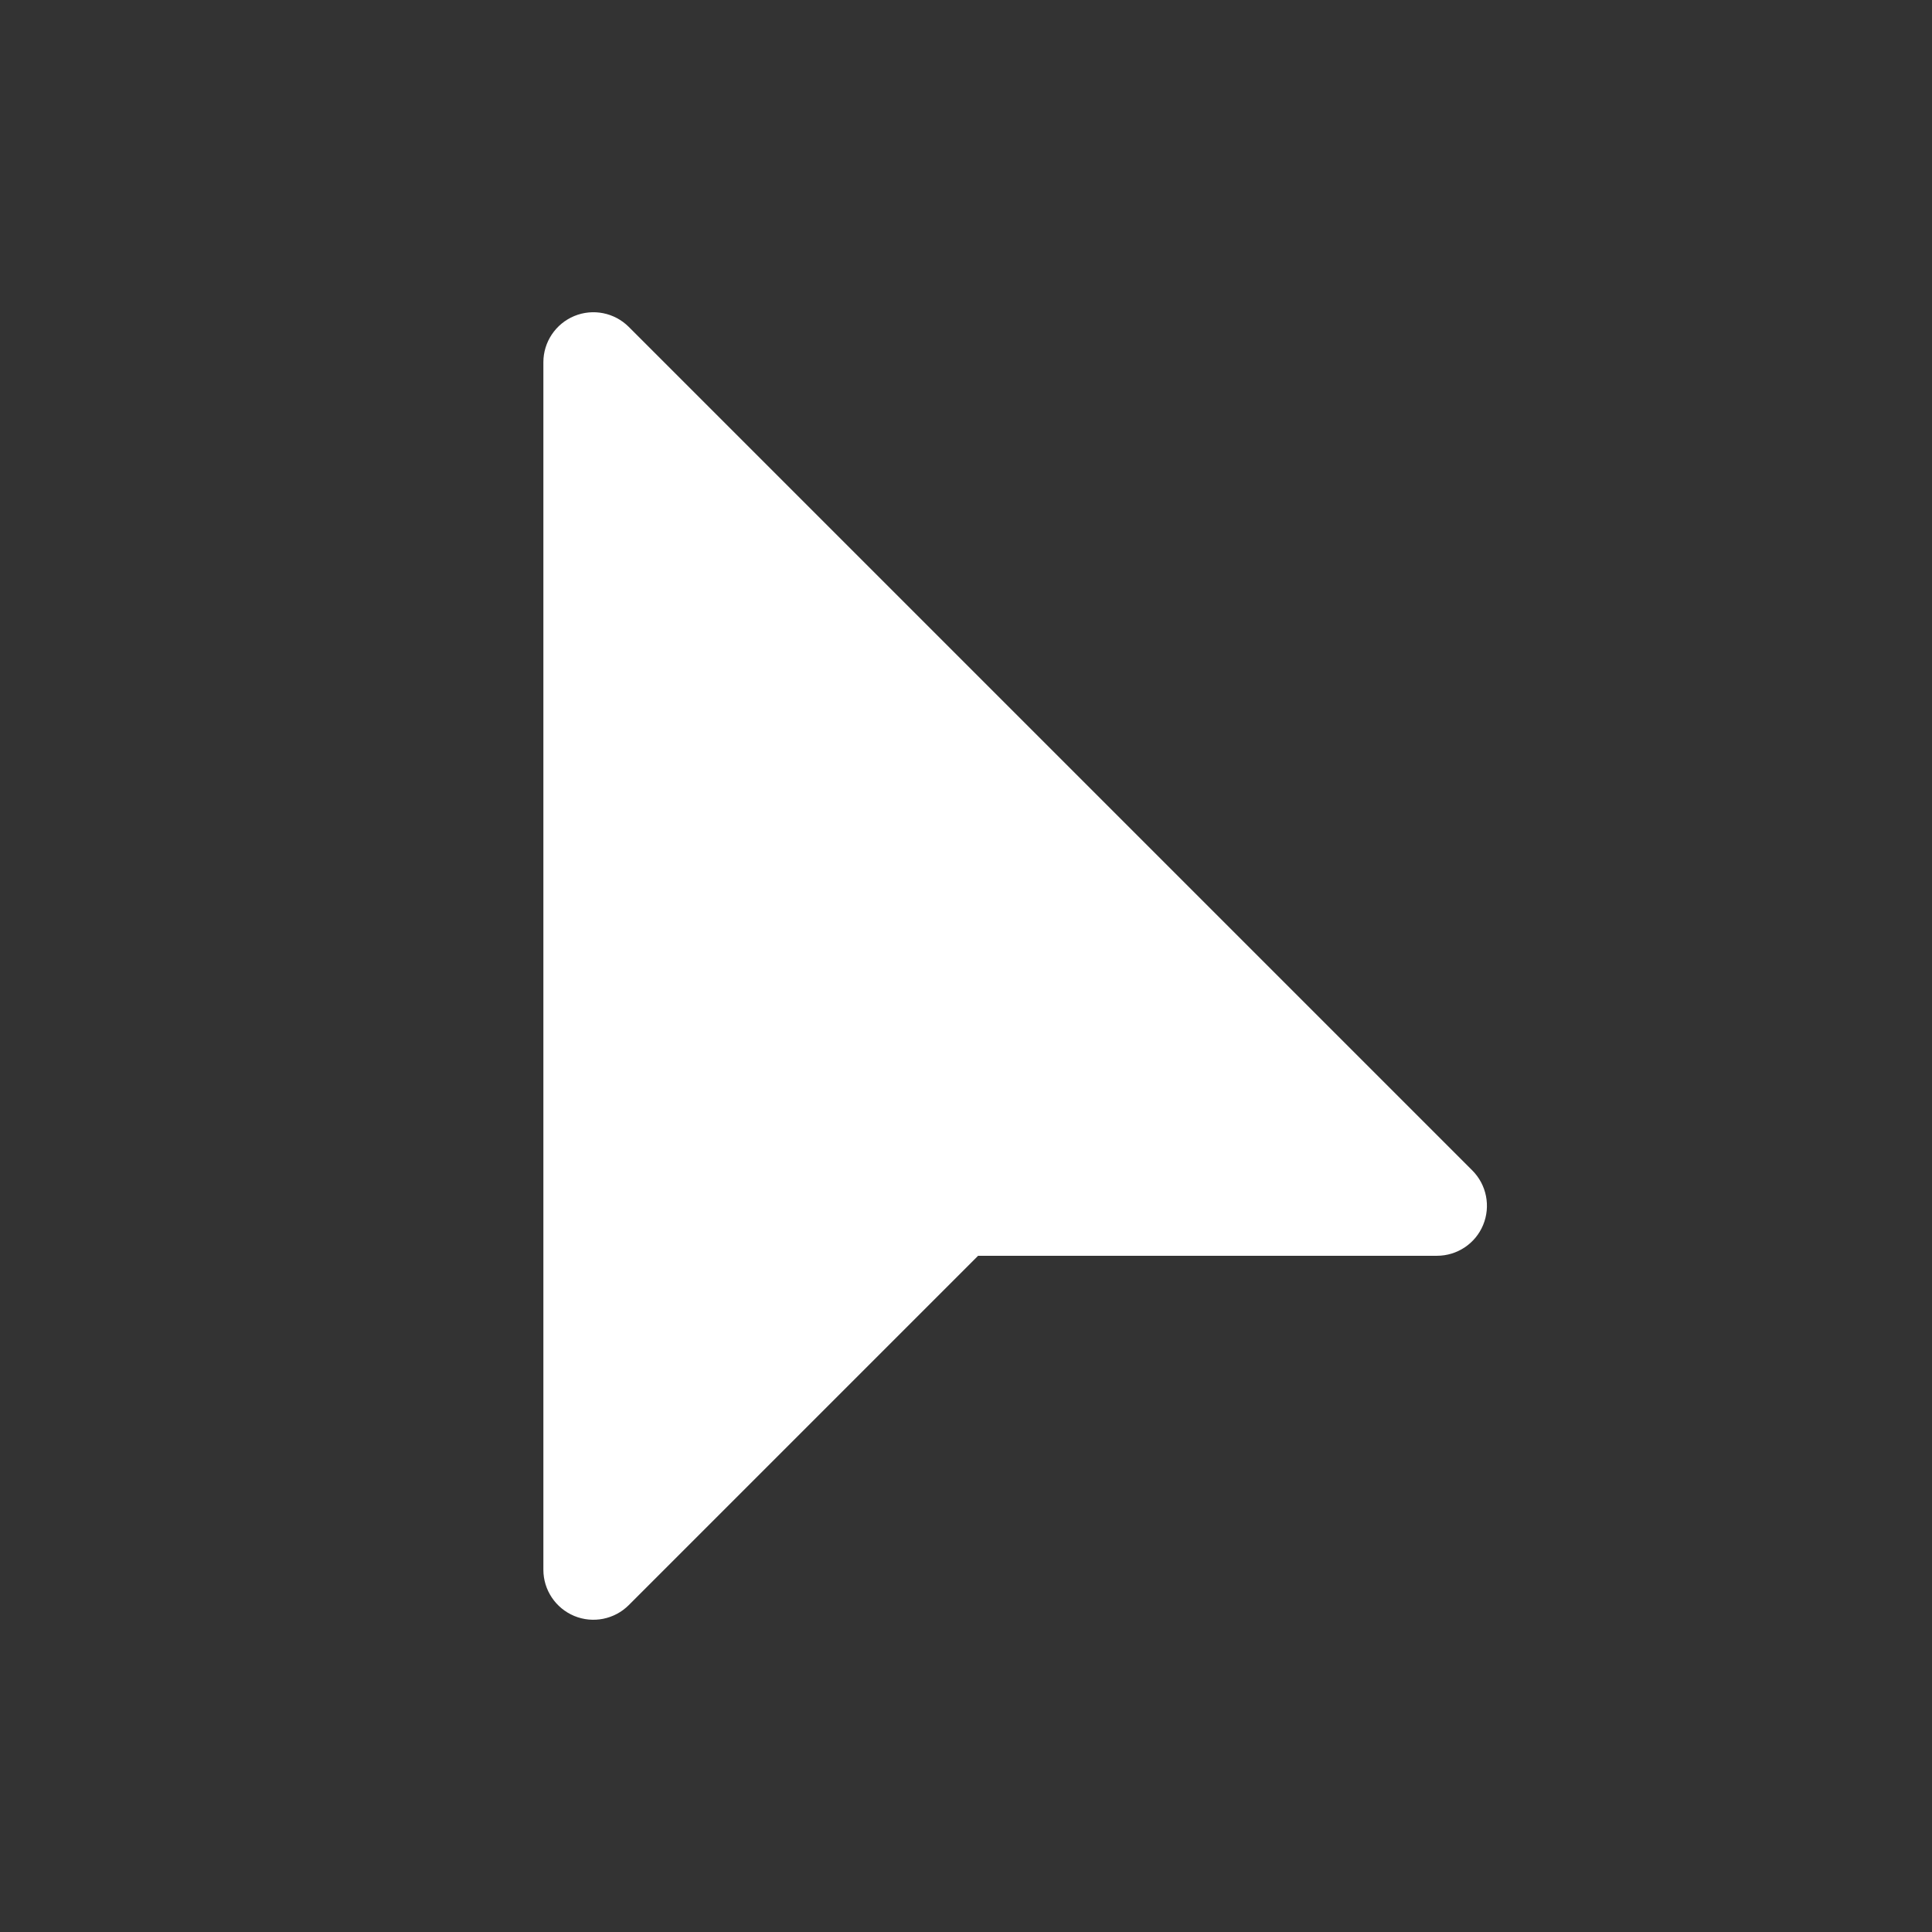 <?xml version="1.0" encoding="UTF-8"?>
<svg xmlns="http://www.w3.org/2000/svg" xmlns:xlink="http://www.w3.org/1999/xlink" width="128" height="128" viewBox="0 0 128 128" version="1.1">
<rect x="0" y="0" width="128" height="128" fill="#333333" stroke="none"/>
<g id="surface1">
<path style=" stroke:none;fill-rule:nonzero;fill:rgb(100%,100%,100%);fill-opacity:1;" d="M 41.656 106.344 L 64.801 83.199 L 95.199 83.199 C 96.539 83.199 97.75 82.395 98.262 81.156 C 98.773 79.918 98.492 78.492 97.543 77.543 L 41.656 21.656 C 40.711 20.711 39.285 20.426 38.047 20.938 C 36.809 21.453 36 22.66 36 24 L 36 104 C 36 105.34 36.809 106.547 38.047 107.062 C 39.285 107.574 40.711 107.289 41.656 106.344 Z M 41.656 106.344 "/>
</g>
</svg>
